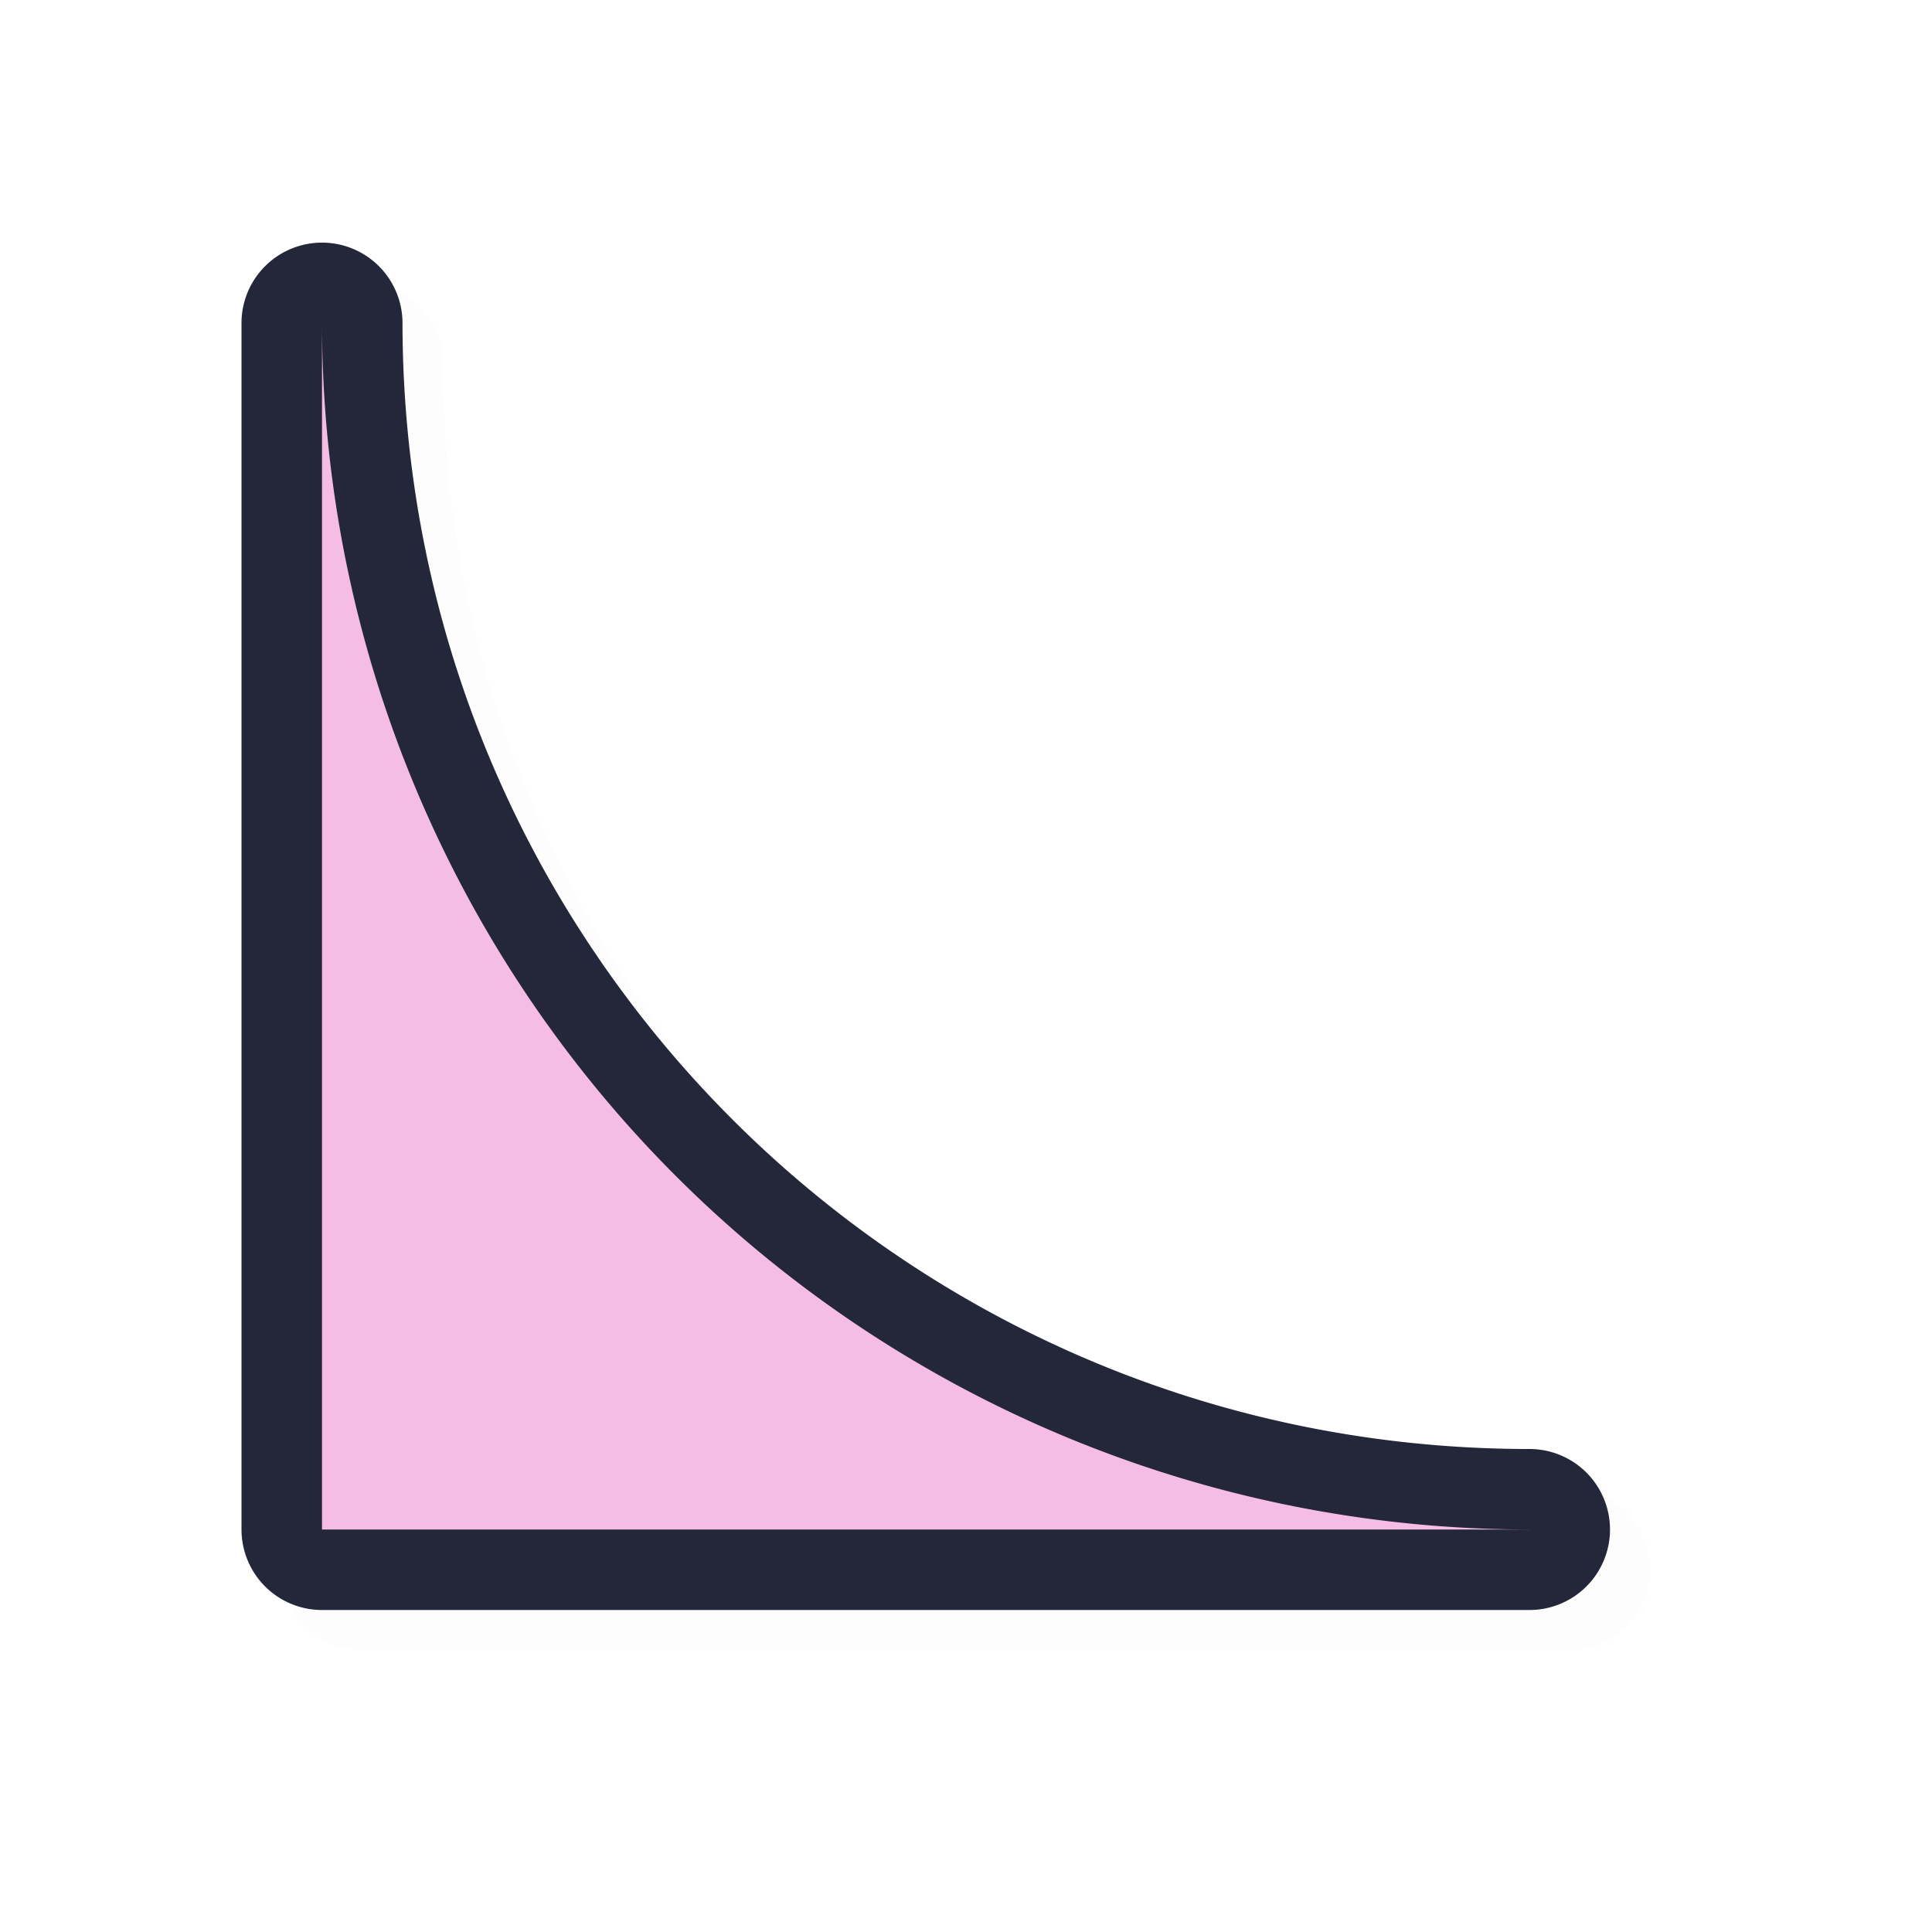 <?xml version="1.0" encoding="UTF-8" standalone="no"?>
<svg
   id="svg5327"
   width="24"
   height="24"
   version="1.1"
   sodipodi:docname="bottom_left_corner_24.svg"
   inkscape:version="1.1.2 (0a00cf5339, 2022-02-04)"
   xmlns:inkscape="http://www.inkscape.org/namespaces/inkscape"
   xmlns:sodipodi="http://sodipodi.sourceforge.net/DTD/sodipodi-0.dtd"
   xmlns="http://www.w3.org/2000/svg"
   xmlns:svg="http://www.w3.org/2000/svg">
  <sodipodi:namedview
     id="namedview11"
     pagecolor="#ffffff"
     bordercolor="#666666"
     borderopacity="1.0"
     inkscape:pageshadow="2"
     inkscape:pageopacity="0.0"
     inkscape:pagecheckerboard="0"
     showgrid="true"
     inkscape:zoom="21.31"
     inkscape:cx="16.001877"
     inkscape:cy="12.247771"
     inkscape:window-width="1896"
     inkscape:window-height="1020"
     inkscape:window-x="9"
     inkscape:window-y="45"
     inkscape:window-maximized="1"
     inkscape:current-layer="svg5327">
    <inkscape:grid
       type="xygrid"
       id="grid1124" />
  </sodipodi:namedview>
  <defs
     id="defs5329">
    <filter
       id="filter835"
       style="color-interpolation-filters:sRGB"
       width="1.12"
       height="1.12"
       x="-0.06"
       y="-0.06">
      <feGaussianBlur
         id="feGaussianBlur837"
         stdDeviation=".55" />
    </filter>
    <filter
       id="filter822"
       style="color-interpolation-filters:sRGB"
       width="1.144"
       height="1.144"
       x="-0.072"
       y="-0.072">
      <feGaussianBlur
         id="feGaussianBlur824"
         stdDeviation=".66" />
    </filter>
    <filter
       inkscape:collect="always"
       style="color-interpolation-filters:sRGB"
       id="filter7525"
       x="-0.023"
       y="-0.023"
       width="1.046"
       height="1.046">
      <feGaussianBlur
         inkscape:collect="always"
         stdDeviation="0.162"
         id="feGaussianBlur7527" />
    </filter>
  </defs>
  <path
     style="color:#000000;opacity:0.1;fill:#000000;fill-opacity:1;stroke-linecap:round;stroke-linejoin:round;-inkscape-stroke:none;filter:url(#filter7525)"
     d="M 4.5,3.514 A 1,1 0 0 0 3.5,4.5 v 14.25 0.75 a 1,1 0 0 0 1,1 H 5.25 19.5 a 1,1 0 0 0 0,-2 c -7.744,1e-6 -14,-6.256 -14,-14 a 1,1 0 0 0 -1,-0.986 z m 1,8.572 C 6.979,14.803 9.197,17.021 11.914,18.5 H 5.5 Z"
     id="path7487" />
  <path
     style="color:#000000;fill:#24273A;stroke-linecap:round;stroke-linejoin:round;-inkscape-stroke:none;fill-opacity:1"
     d="M 4,3.014 A 1,1 0 0 0 3,4 V 18.25 19 a 1,1 0 0 0 1,1 H 4.75 19 a 1,1 0 0 0 0,-2 C 11.256,18 5,11.744 5,4 A 1,1 0 0 0 4,3.014 Z M 5,11.586 C 6.479,14.303 8.697,16.521 11.414,18 H 5 Z"
     id="path1126" />
  <path
     id="rect840"
     style="fill:#F5BDE6;fill-opacity:1;stroke:none;stroke-width:1.016;stroke-linecap:square;stroke-linejoin:bevel;stroke-miterlimit:4;stroke-dasharray:none;stroke-opacity:1"
     d="M 4,4 V 18.25 19 H 4.75 19 A 15,15 0 0 1 4,4 Z" />
</svg>
